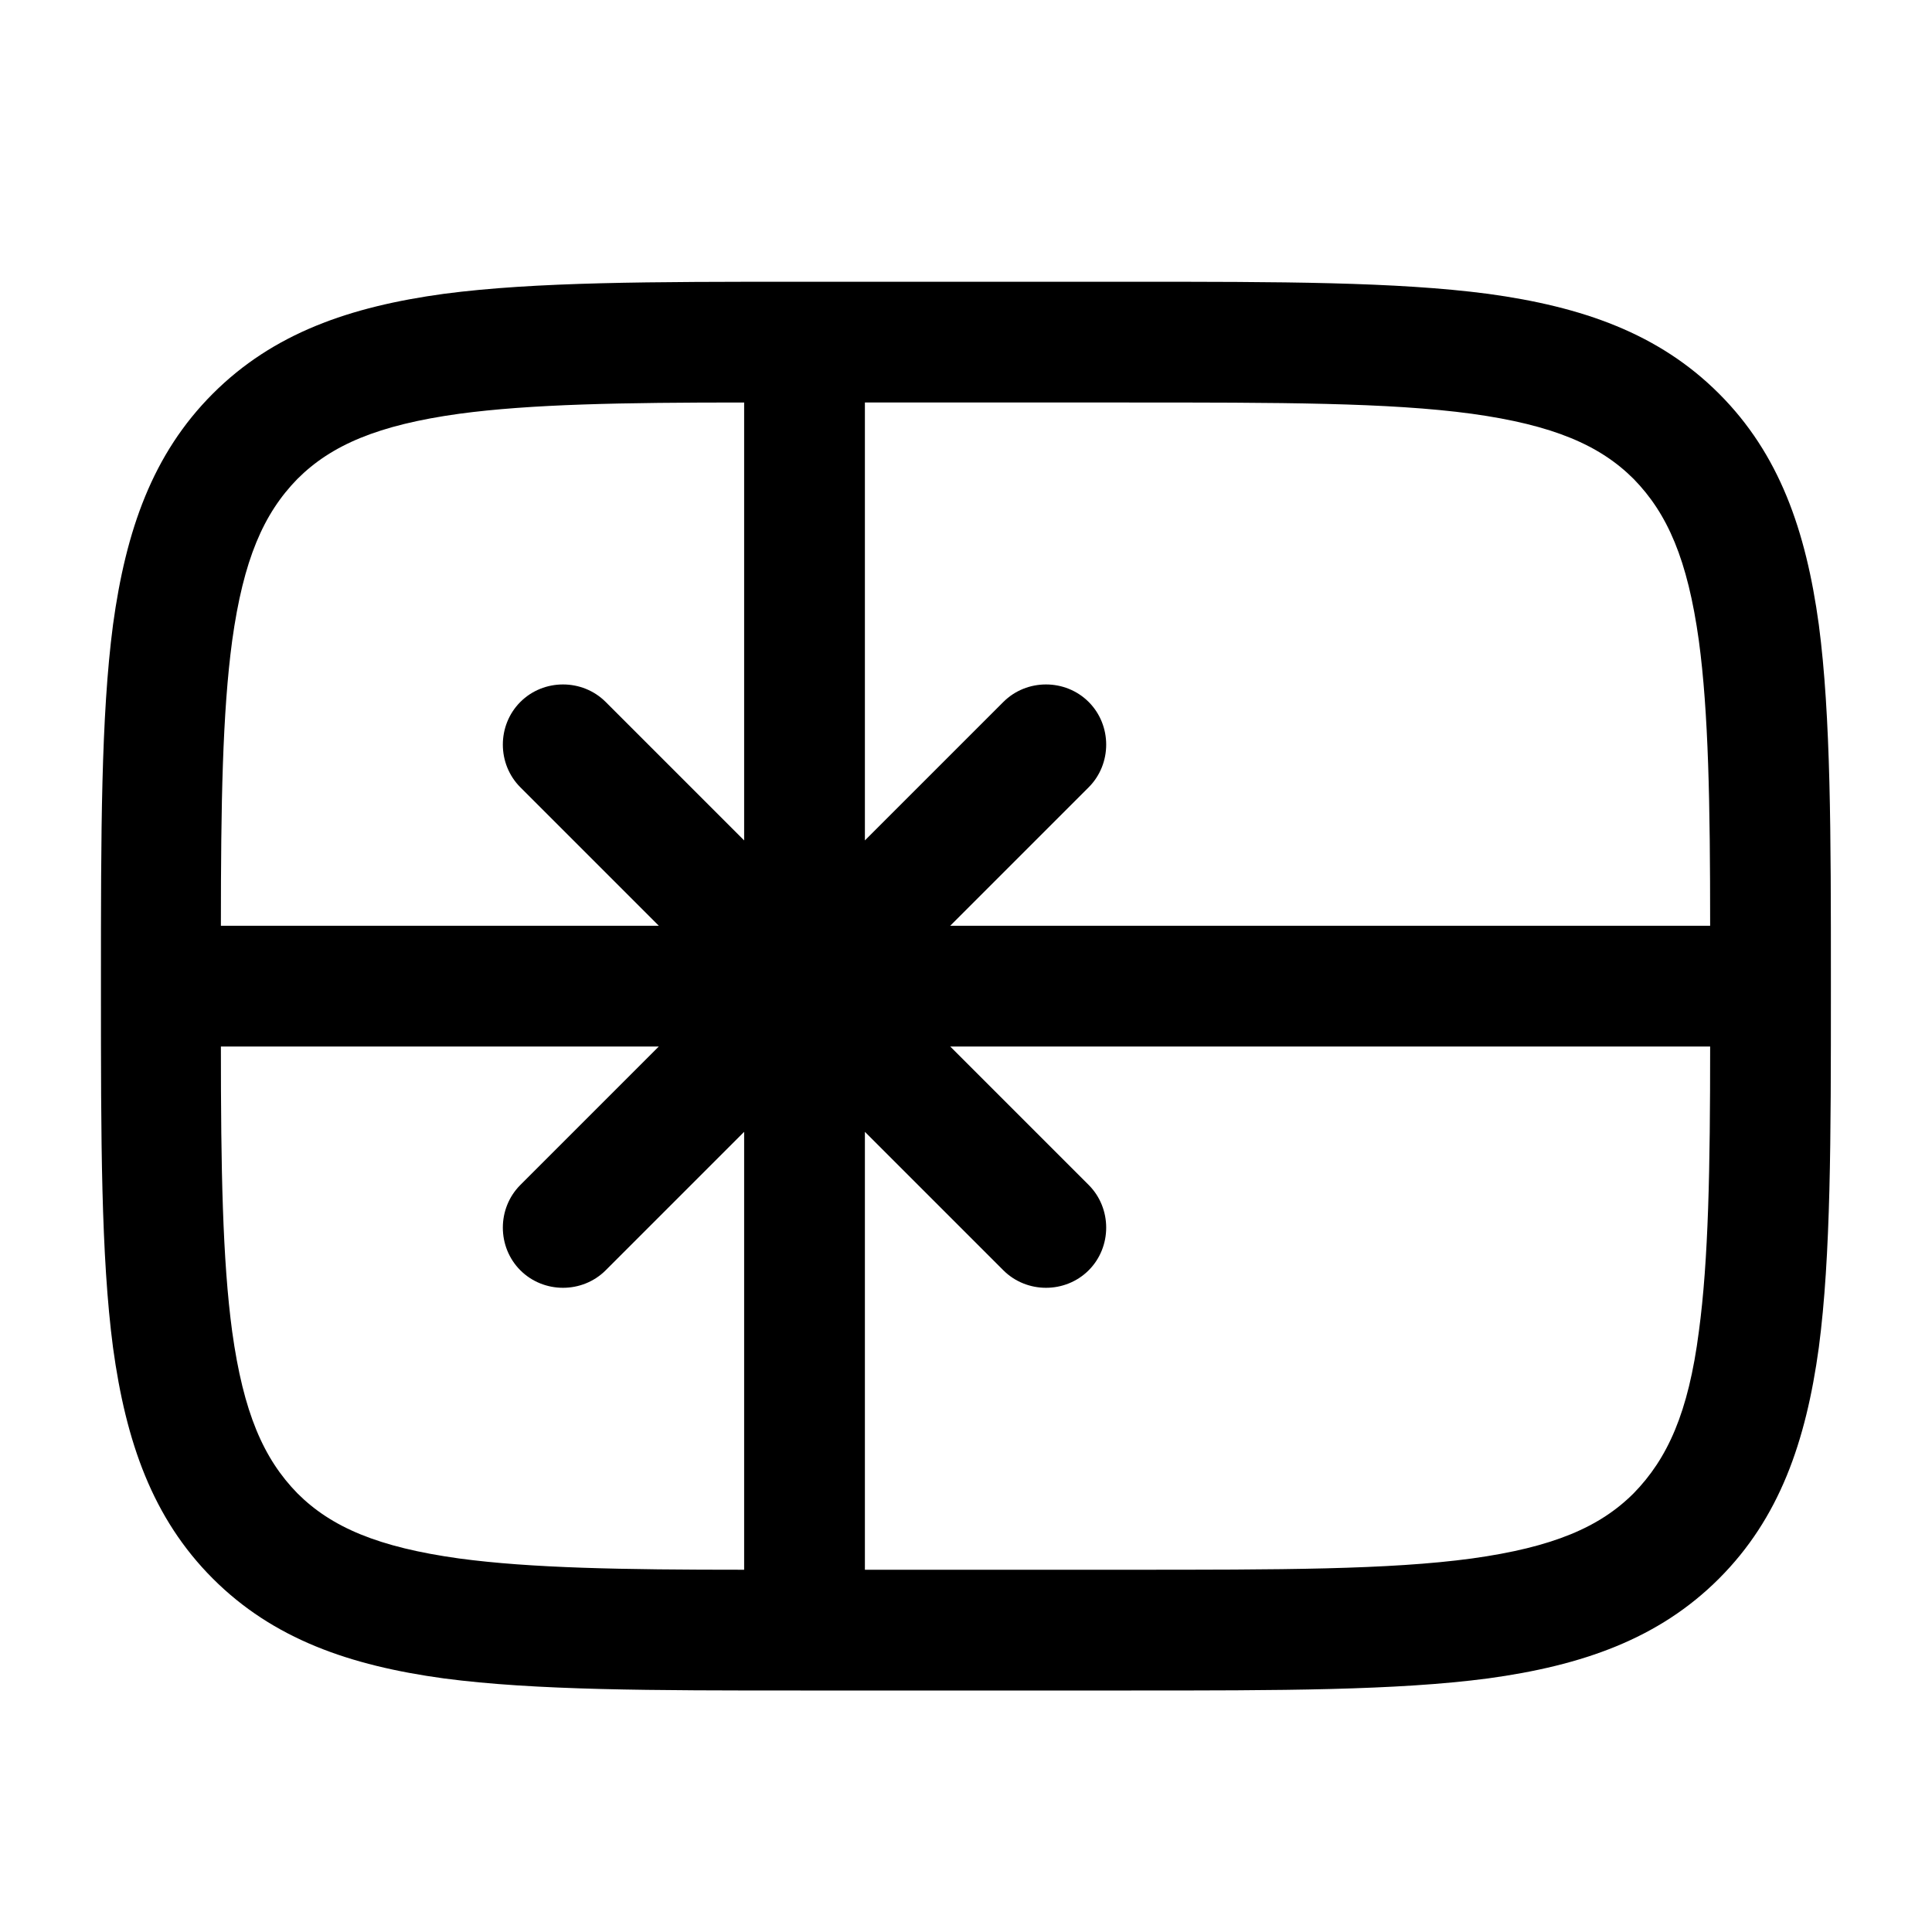 <svg xmlns="http://www.w3.org/2000/svg" width="24" height="24" viewBox="0 0 24 24" fill="none" stroke-width="1.5" stroke-linecap="round" stroke-linejoin="round" color="currentColor"><path d="M14.054 3.5H9.944C8.104 3.5 6.654 3.5 5.514 3.65C4.344 3.81 3.394 4.14 2.644 4.89C1.894 5.64 1.564 6.59 1.404 7.76C1.254 8.9 1.254 10.36 1.254 12.19V12.31C1.254 14.14 1.254 15.6 1.404 16.74C1.564 17.91 1.894 18.86 2.644 19.61C3.394 20.36 4.344 20.69 5.514 20.85C6.654 21 8.104 21 9.944 21H14.054C15.894 21 17.344 21 18.484 20.85C19.654 20.69 20.604 20.36 21.354 19.61C22.104 18.86 22.434 17.91 22.594 16.74C22.744 15.6 22.744 14.14 22.744 12.31V12.19C22.744 10.36 22.744 8.9 22.594 7.76C22.434 6.59 22.104 5.64 21.354 4.89C20.604 4.14 19.654 3.81 18.484 3.65C17.344 3.5 15.894 3.5 14.054 3.5ZM5.704 5.14C6.594 5.02 7.724 5 9.244 5V10.44L7.524 8.72C7.234 8.43 6.754 8.43 6.464 8.72C6.174 9.01 6.174 9.49 6.464 9.78L8.184 11.5H2.744C2.744 9.98 2.764 8.85 2.884 7.96C3.024 6.95 3.274 6.38 3.694 5.95C4.114 5.53 4.694 5.28 5.704 5.14ZM8.184 13L6.464 14.72C6.174 15.01 6.174 15.49 6.464 15.78C6.754 16.07 7.234 16.07 7.524 15.78L9.244 14.06V19.5C7.724 19.5 6.594 19.48 5.704 19.36C4.694 19.22 4.114 18.97 3.694 18.55C3.274 18.12 3.024 17.55 2.884 16.54C2.764 15.65 2.744 14.52 2.744 13H8.184ZM10.744 14.06L12.464 15.78C12.754 16.07 13.234 16.07 13.524 15.78C13.814 15.49 13.814 15.01 13.524 14.72L11.804 13H21.244C21.244 14.52 21.224 15.65 21.104 16.54C20.974 17.55 20.714 18.12 20.294 18.55C19.874 18.97 19.294 19.22 18.284 19.36C17.254 19.5 15.904 19.5 13.994 19.5H10.744V14.06ZM11.804 11.5L13.524 9.78C13.814 9.49 13.814 9.01 13.524 8.72C13.234 8.43 12.754 8.43 12.464 8.72L10.744 10.44V5H13.994C15.904 5 17.254 5 18.284 5.14C19.294 5.28 19.874 5.53 20.294 5.95C20.714 6.38 20.964 6.95 21.104 7.96C21.224 8.85 21.244 9.98 21.244 11.5H11.804Z" fill="currentColor"></path></svg>
